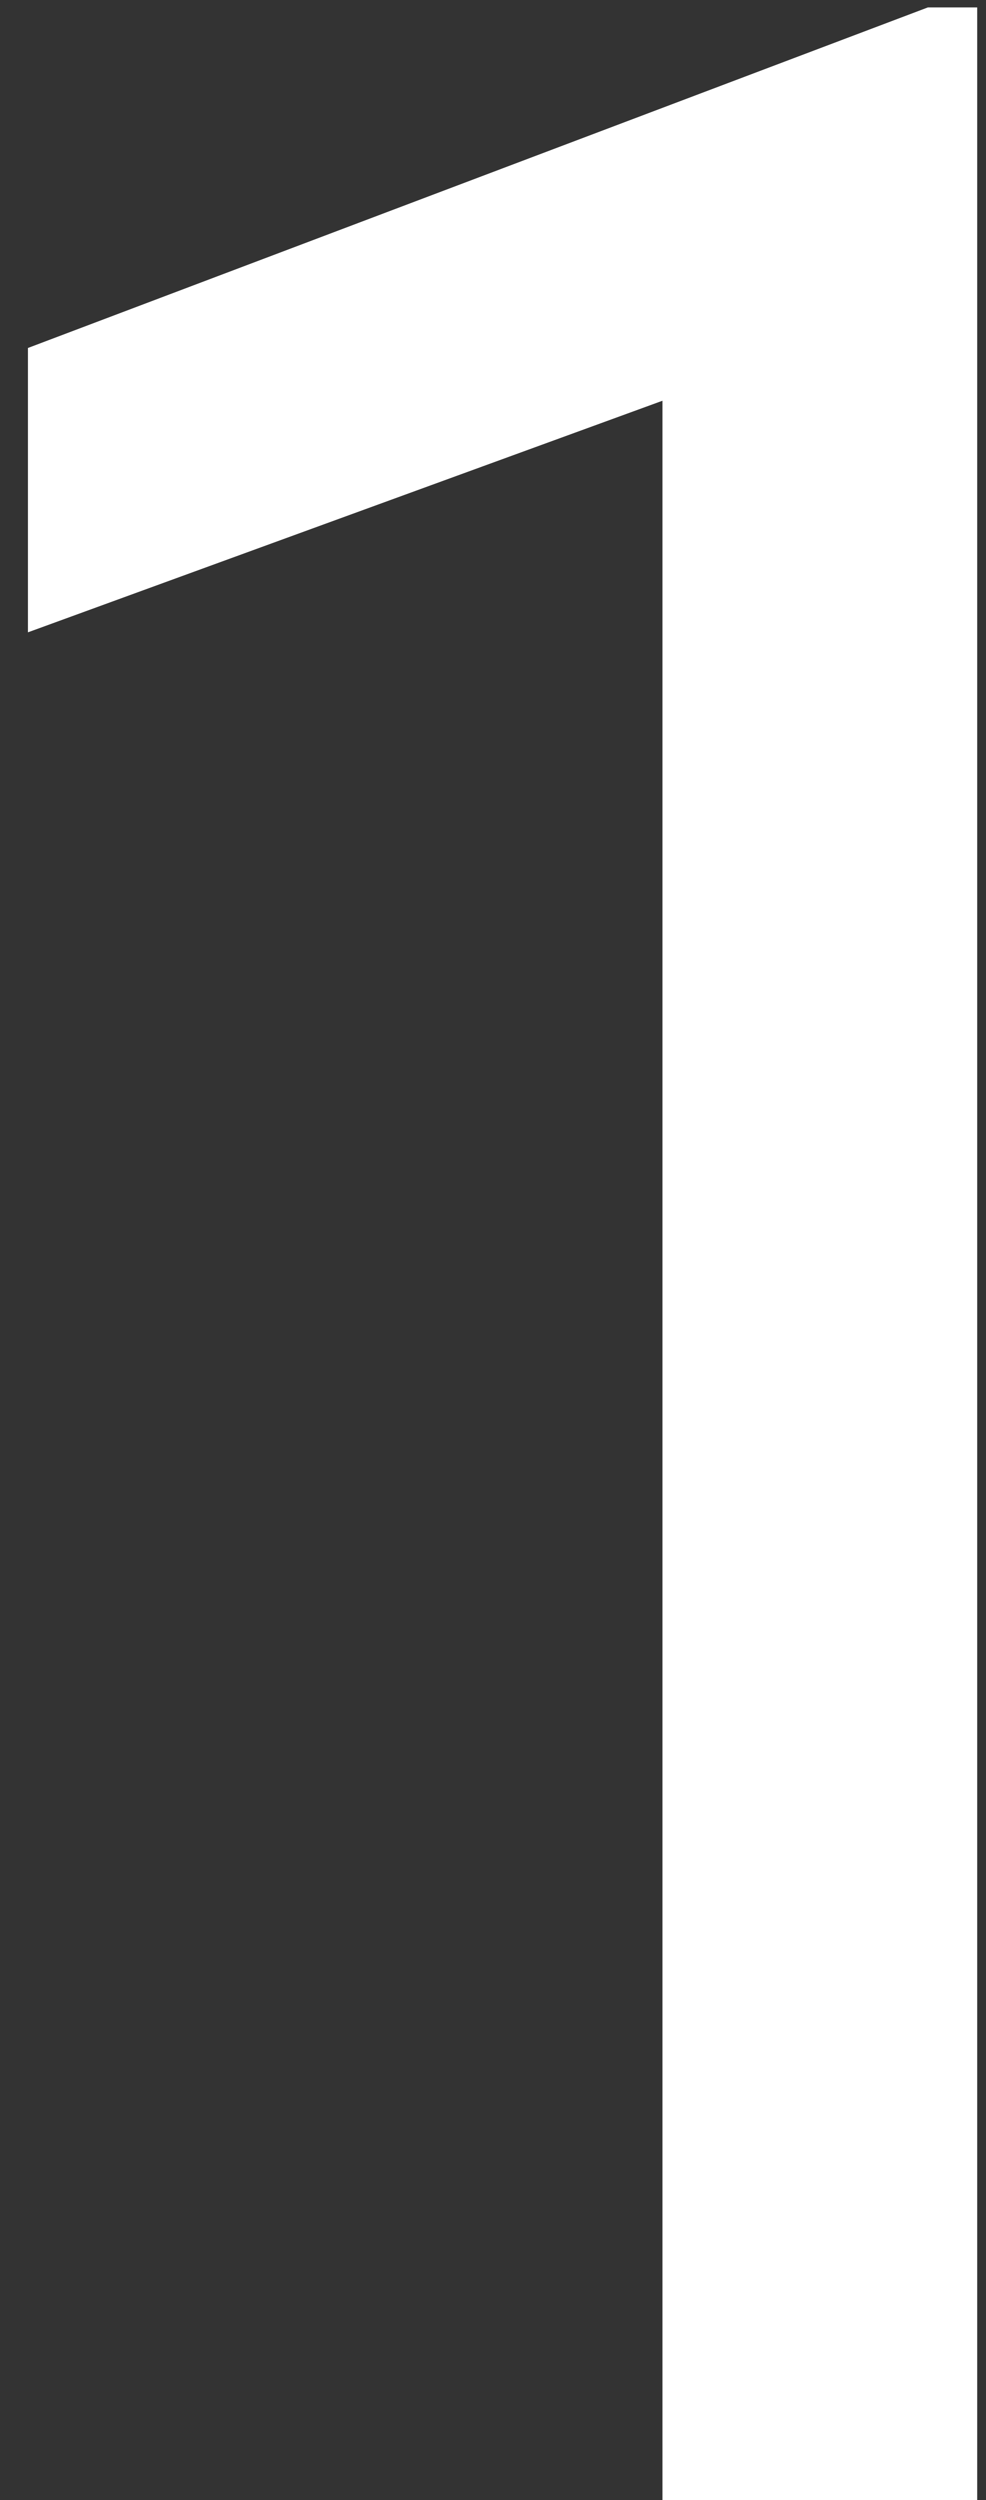 <svg width="15" height="38" viewBox="0 0 15 38" fill="none" xmlns="http://www.w3.org/2000/svg">
<rect x="0" y="0" width="15" height="38" fill="#333333" stroke="none"/>
<path d="M14.866 0.113V38H10.078V6.091L0.425 9.611V5.289L14.115 0.113H14.866Z" fill="white"/>
</svg>
